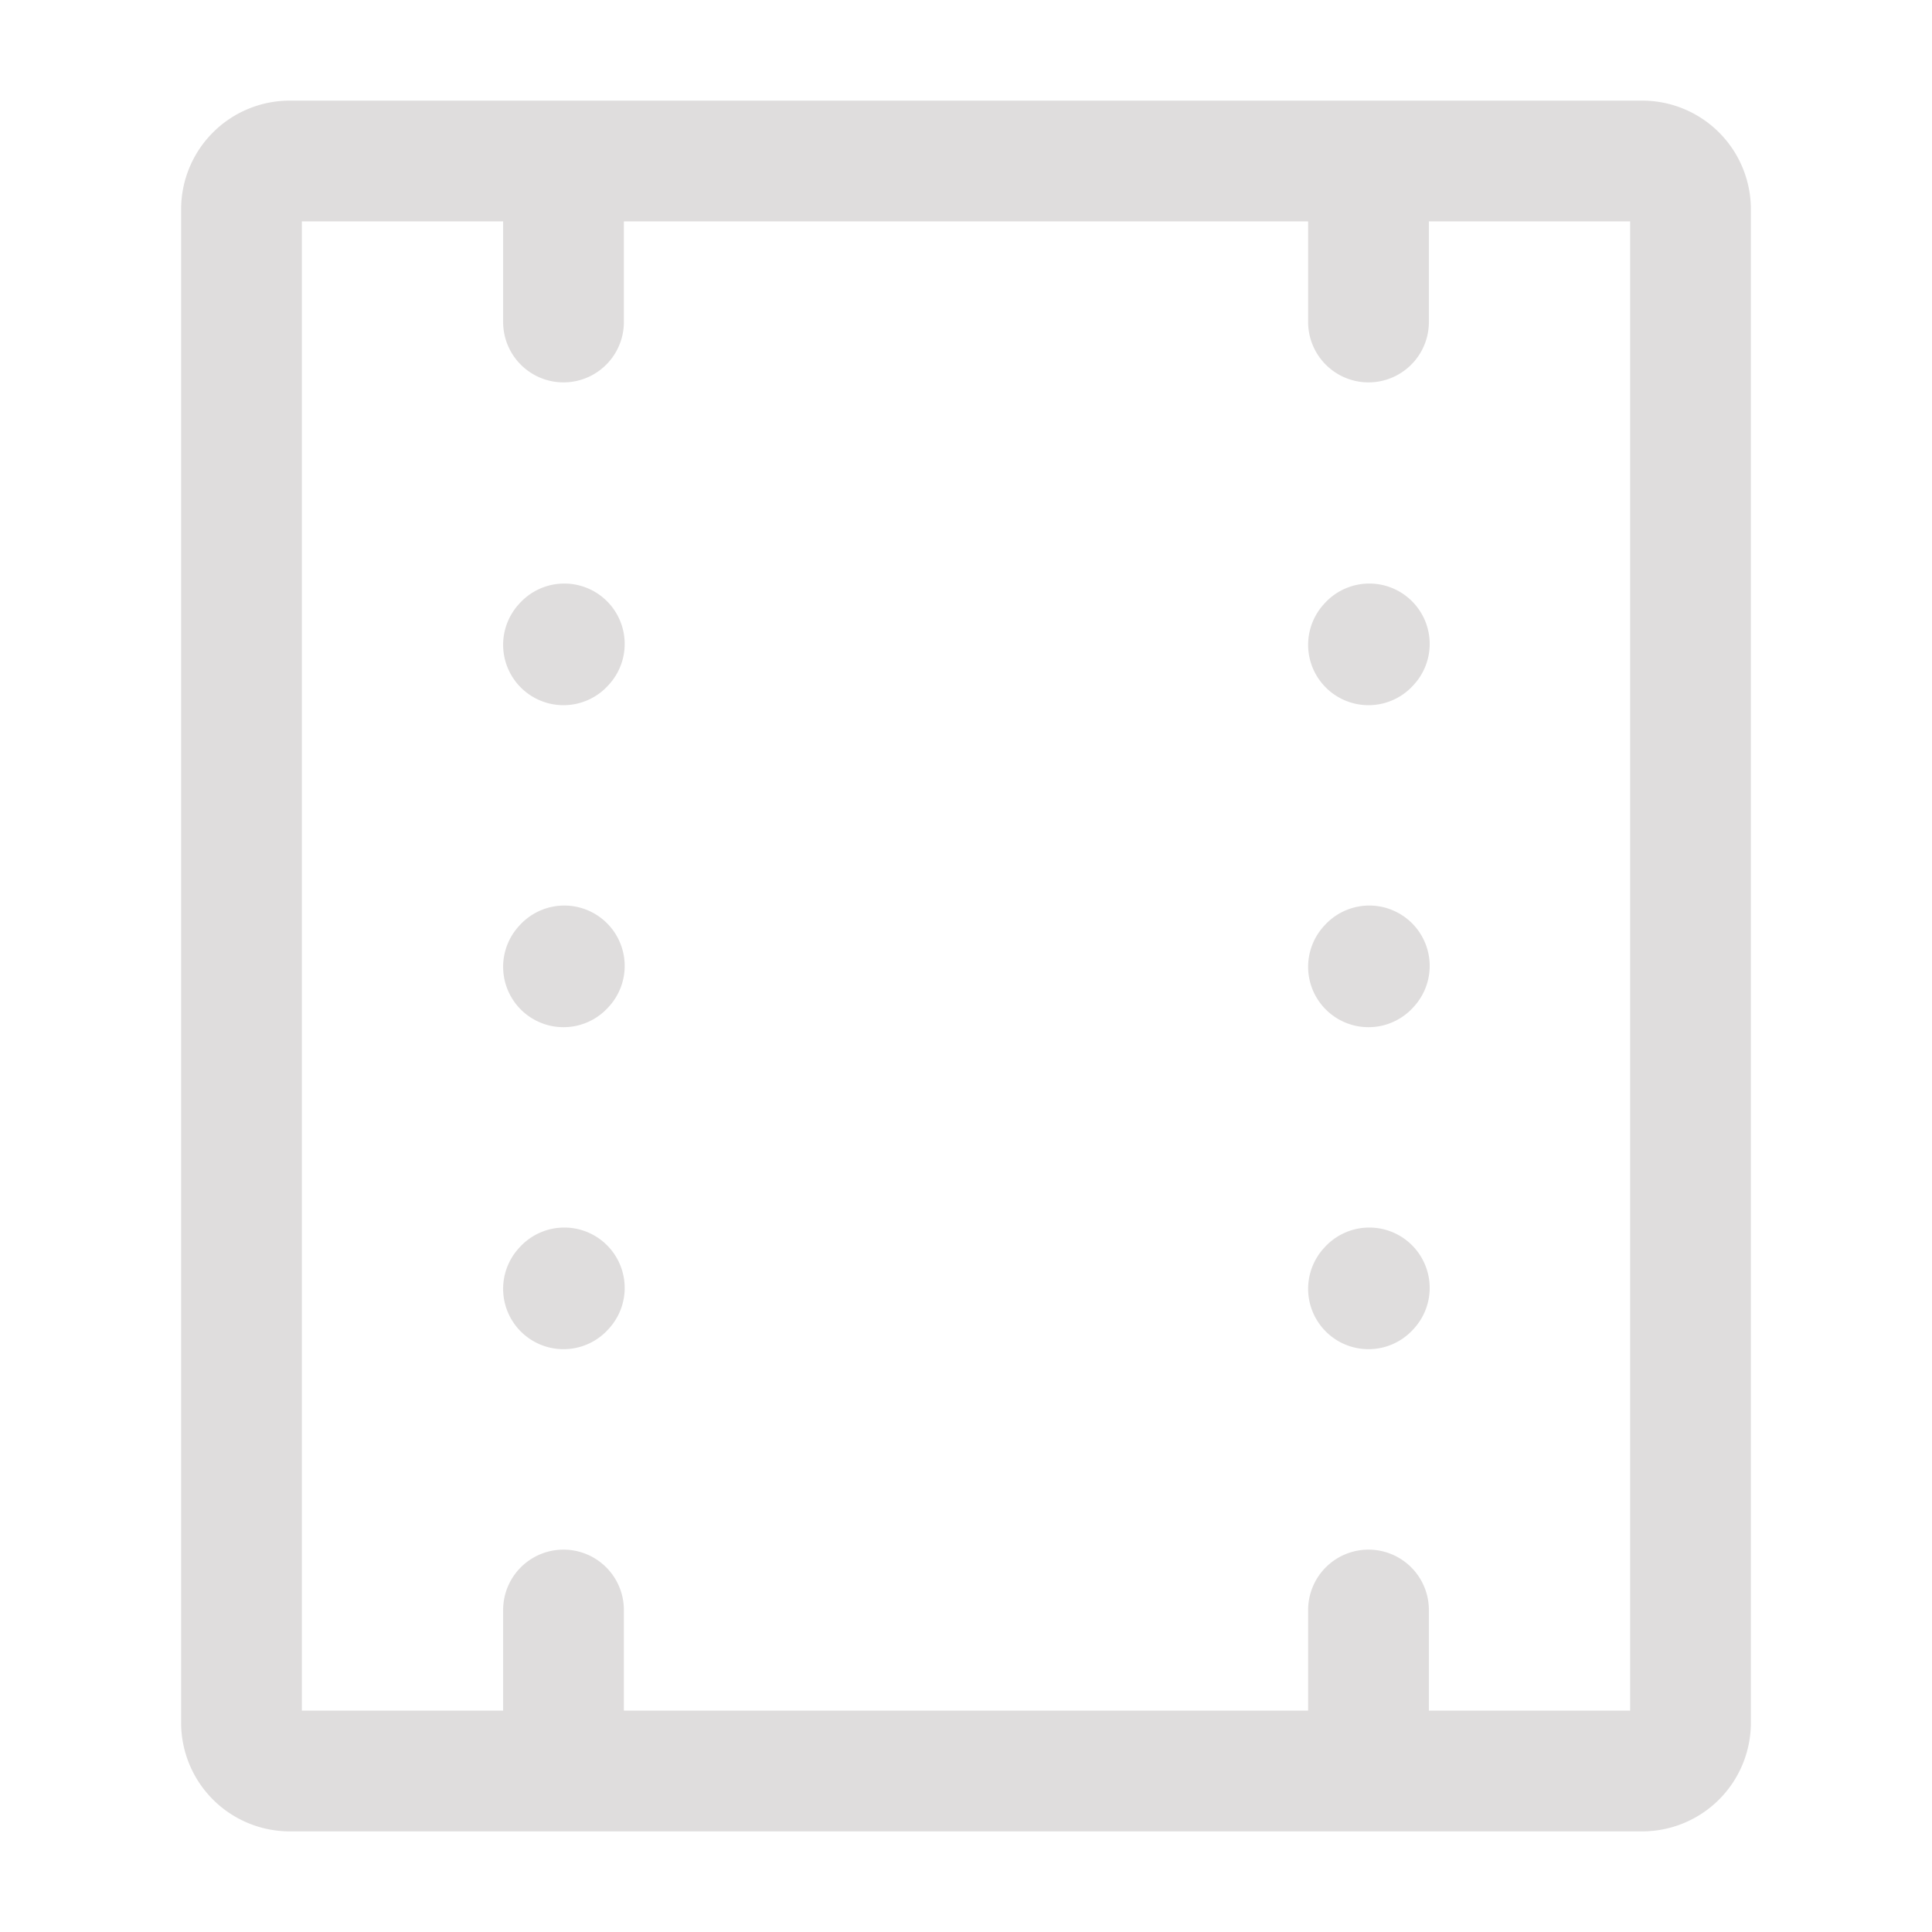 <?xml version="1.0" encoding="UTF-8"?><svg width="48px" height="48px" stroke-width="1.5" viewBox="0 0 24 24" fill="none" xmlns="http://www.w3.org/2000/svg" color="#dfdddd"><path d="M7 8.01l.01-.011M17 8.01l.01-.011M7 12.01l.01-.011M17 12.01l.01-.011M7 16.01l.01-.011M17 16.01l.01-.011M7 2H3.6a.6.6 0 00-.6.6v18.8a.6.6 0 00.6.6H7M7 2v2m0-2h10m0 0h3.4a.6.6 0 01.6.6v18.8a.6.6 0 01-.6.6H17m0-20v2m0 18v-2m0 2H7m0 0v-2" stroke="#dfdddd" stroke-width="1.5" stroke-linecap="round" stroke-linejoin="round"></path></svg>